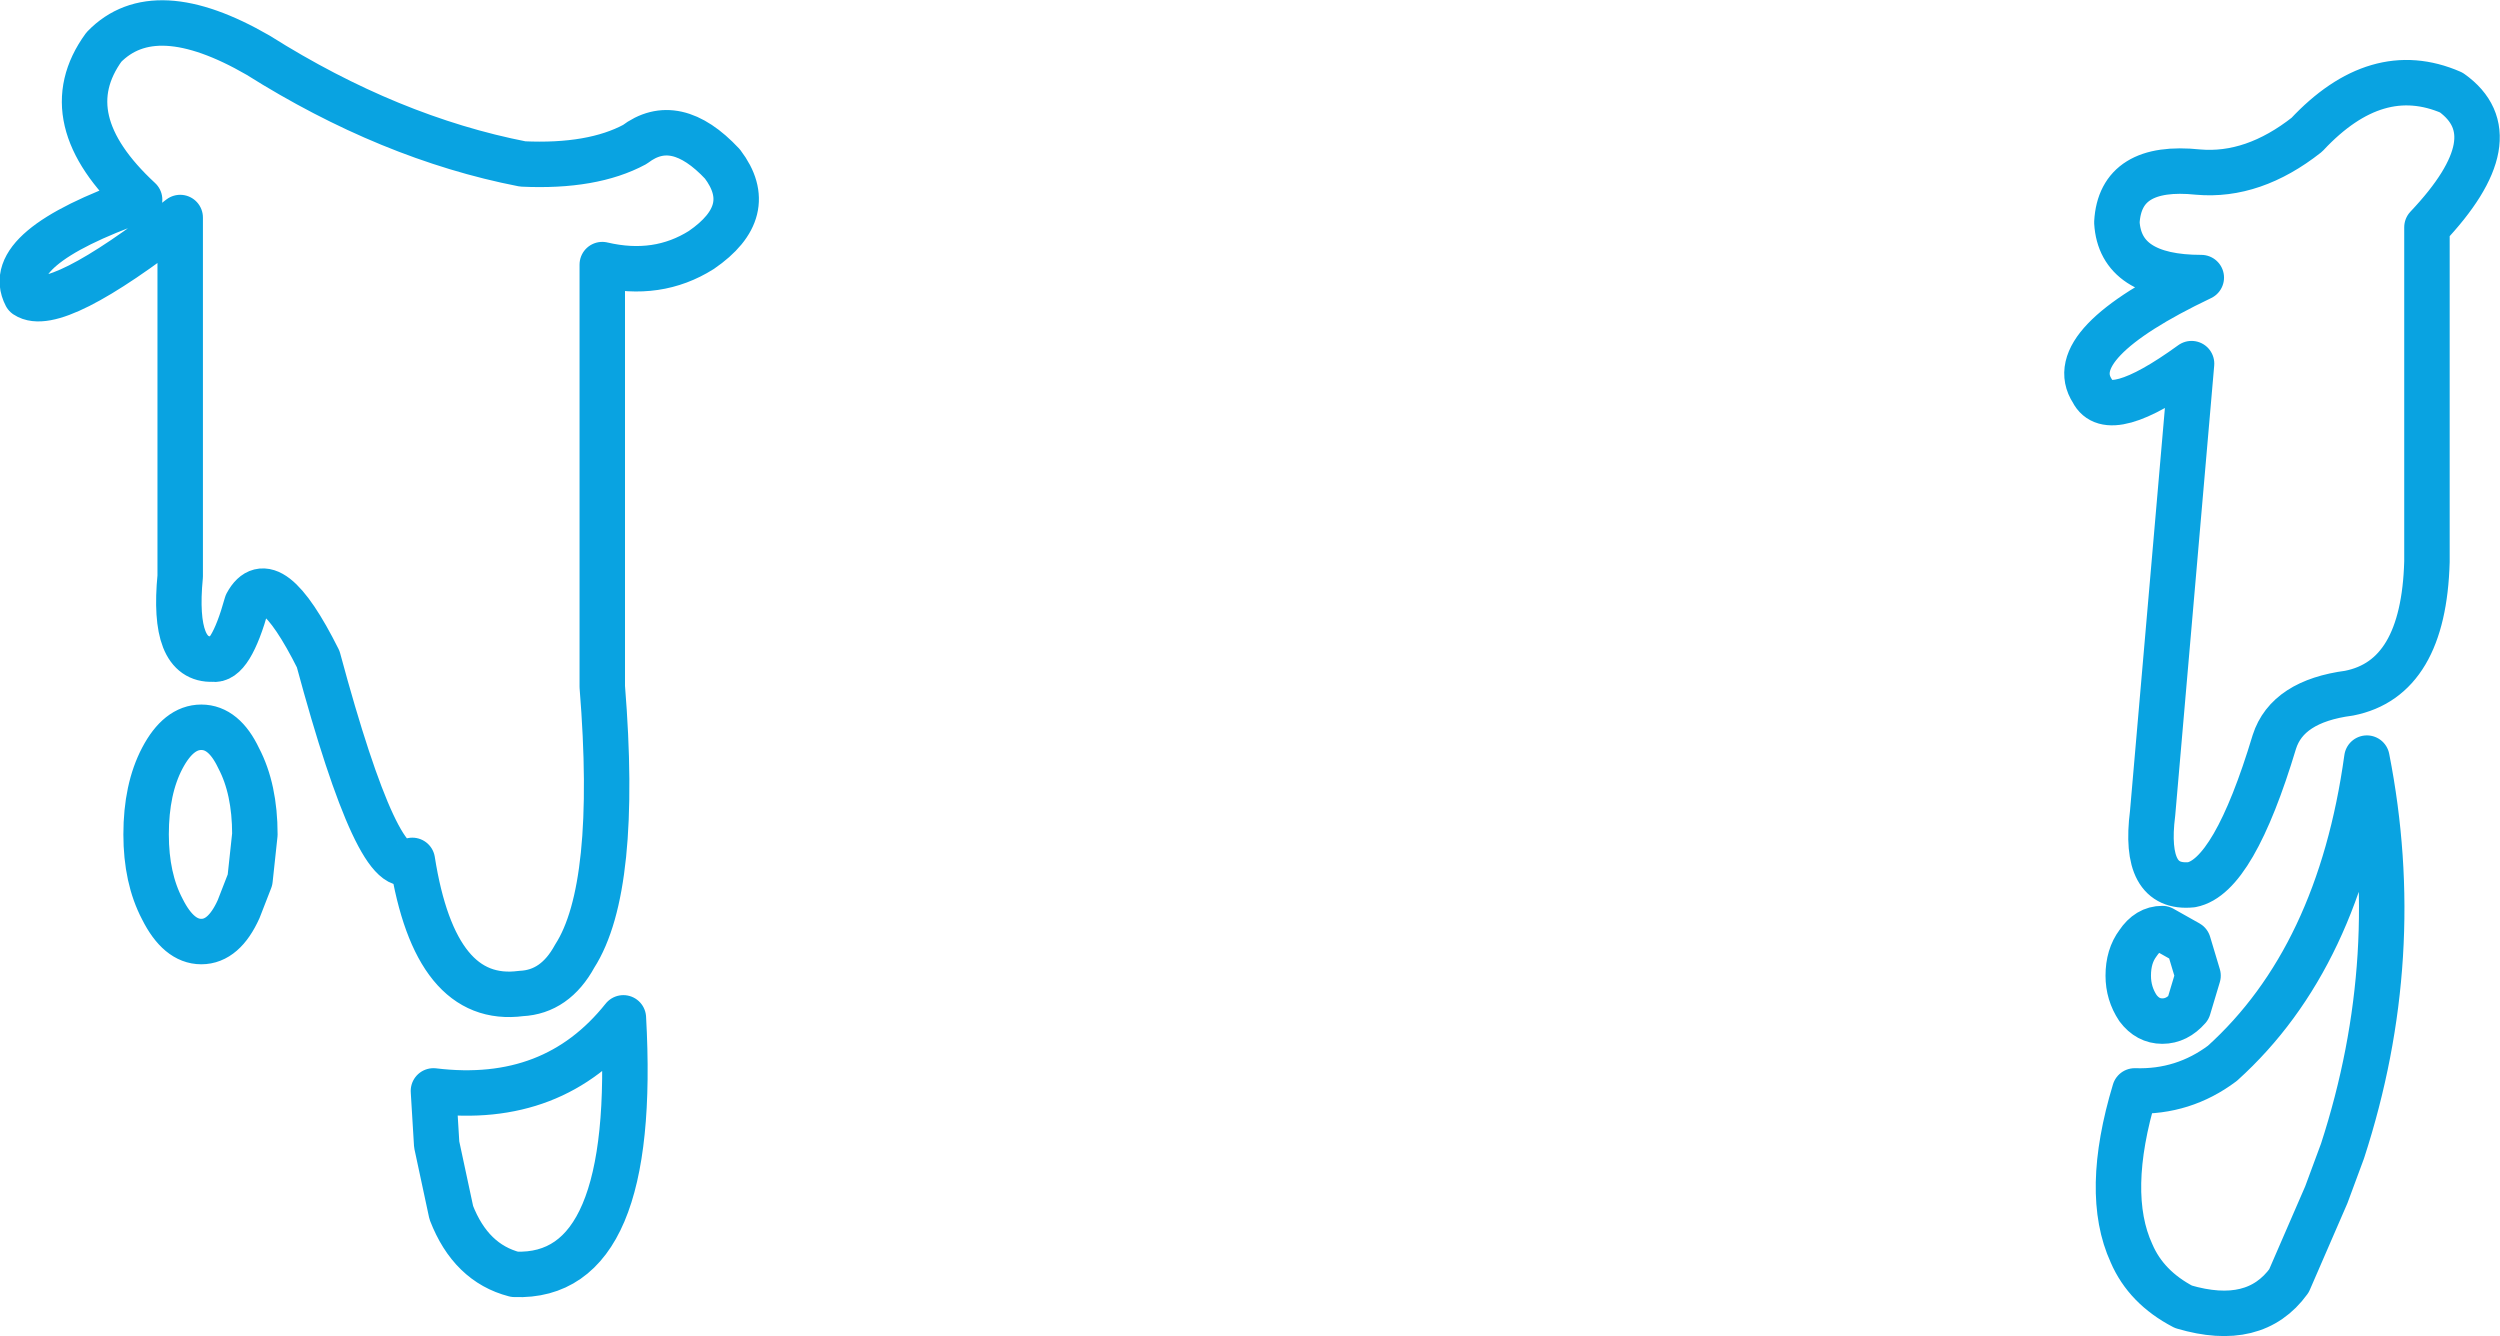 <?xml version="1.0" encoding="UTF-8" standalone="no"?>
<svg xmlns:xlink="http://www.w3.org/1999/xlink" height="41.15px" width="77.0px" xmlns="http://www.w3.org/2000/svg">
  <g transform="matrix(1.0, 0.0, 0.0, 1.0, 38.5, 20.55)">
    <path d="M36.25 -3.25 L36.25 -13.55 Q38.9 -16.35 37.0 -17.7 34.7 -18.7 32.55 -16.4 30.9 -15.1 29.2 -15.25 26.8 -15.5 26.7 -13.7 26.8 -12.0 29.3 -12.0 25.0 -9.95 25.95 -8.5 26.45 -7.5 29.0 -9.35 L27.8 4.5 Q27.5 6.85 29.0 6.7 30.3 6.45 31.55 2.3 31.95 1.05 33.85 0.8 36.15 0.35 36.25 -3.25 M29.2 9.5 L28.9 10.5 Q28.55 10.9 28.1 10.9 27.65 10.9 27.35 10.5 27.05 10.05 27.05 9.5 27.05 8.9 27.35 8.5 27.65 8.05 28.1 8.05 L28.9 8.5 29.2 9.5 M33.65 14.9 Q35.6 8.9 34.4 2.8 33.55 8.95 29.95 12.2 28.75 13.1 27.25 13.05 26.3 16.2 27.15 18.05 27.6 19.1 28.75 19.7 30.95 20.35 32.0 18.9 L33.15 16.25 33.65 14.9 M-28.7 -0.25 Q-30.2 -3.25 -30.9 -1.95 -31.4 -0.15 -31.95 -0.25 -33.2 -0.2 -32.95 -2.8 L-32.95 -13.85 Q-36.8 -10.85 -37.7 -11.45 -38.45 -12.9 -34.2 -14.4 -36.9 -16.9 -35.3 -19.1 -33.75 -20.7 -30.55 -18.85 -26.5 -16.3 -22.4 -15.5 -20.25 -15.4 -18.95 -16.1 -17.7 -17.05 -16.25 -15.5 -15.15 -14.05 -16.9 -12.85 -18.25 -12.0 -19.95 -12.4 L-19.95 0.6 Q-19.45 6.8 -20.8 8.9 -21.4 10.0 -22.45 10.05 -25.1 10.4 -25.8 5.95 -26.8 6.8 -28.7 -0.25 M-30.8 6.55 L-31.15 7.45 Q-31.6 8.45 -32.3 8.45 -33.0 8.45 -33.5 7.45 -34.0 6.5 -34.0 5.15 -34.0 3.75 -33.5 2.8 -33.0 1.85 -32.3 1.85 -31.6 1.85 -31.15 2.8 -30.65 3.75 -30.65 5.15 L-30.8 6.55 M-24.6 16.8 Q-24.0 18.35 -22.65 18.7 -18.85 18.85 -19.3 10.8 -21.45 13.5 -25.15 13.05 L-25.05 14.7 -24.6 16.8 Z" fill="none" stroke="#09a3e1" stroke-linecap="round" stroke-linejoin="round" stroke-width="1.4"/>
  </g>
</svg>
